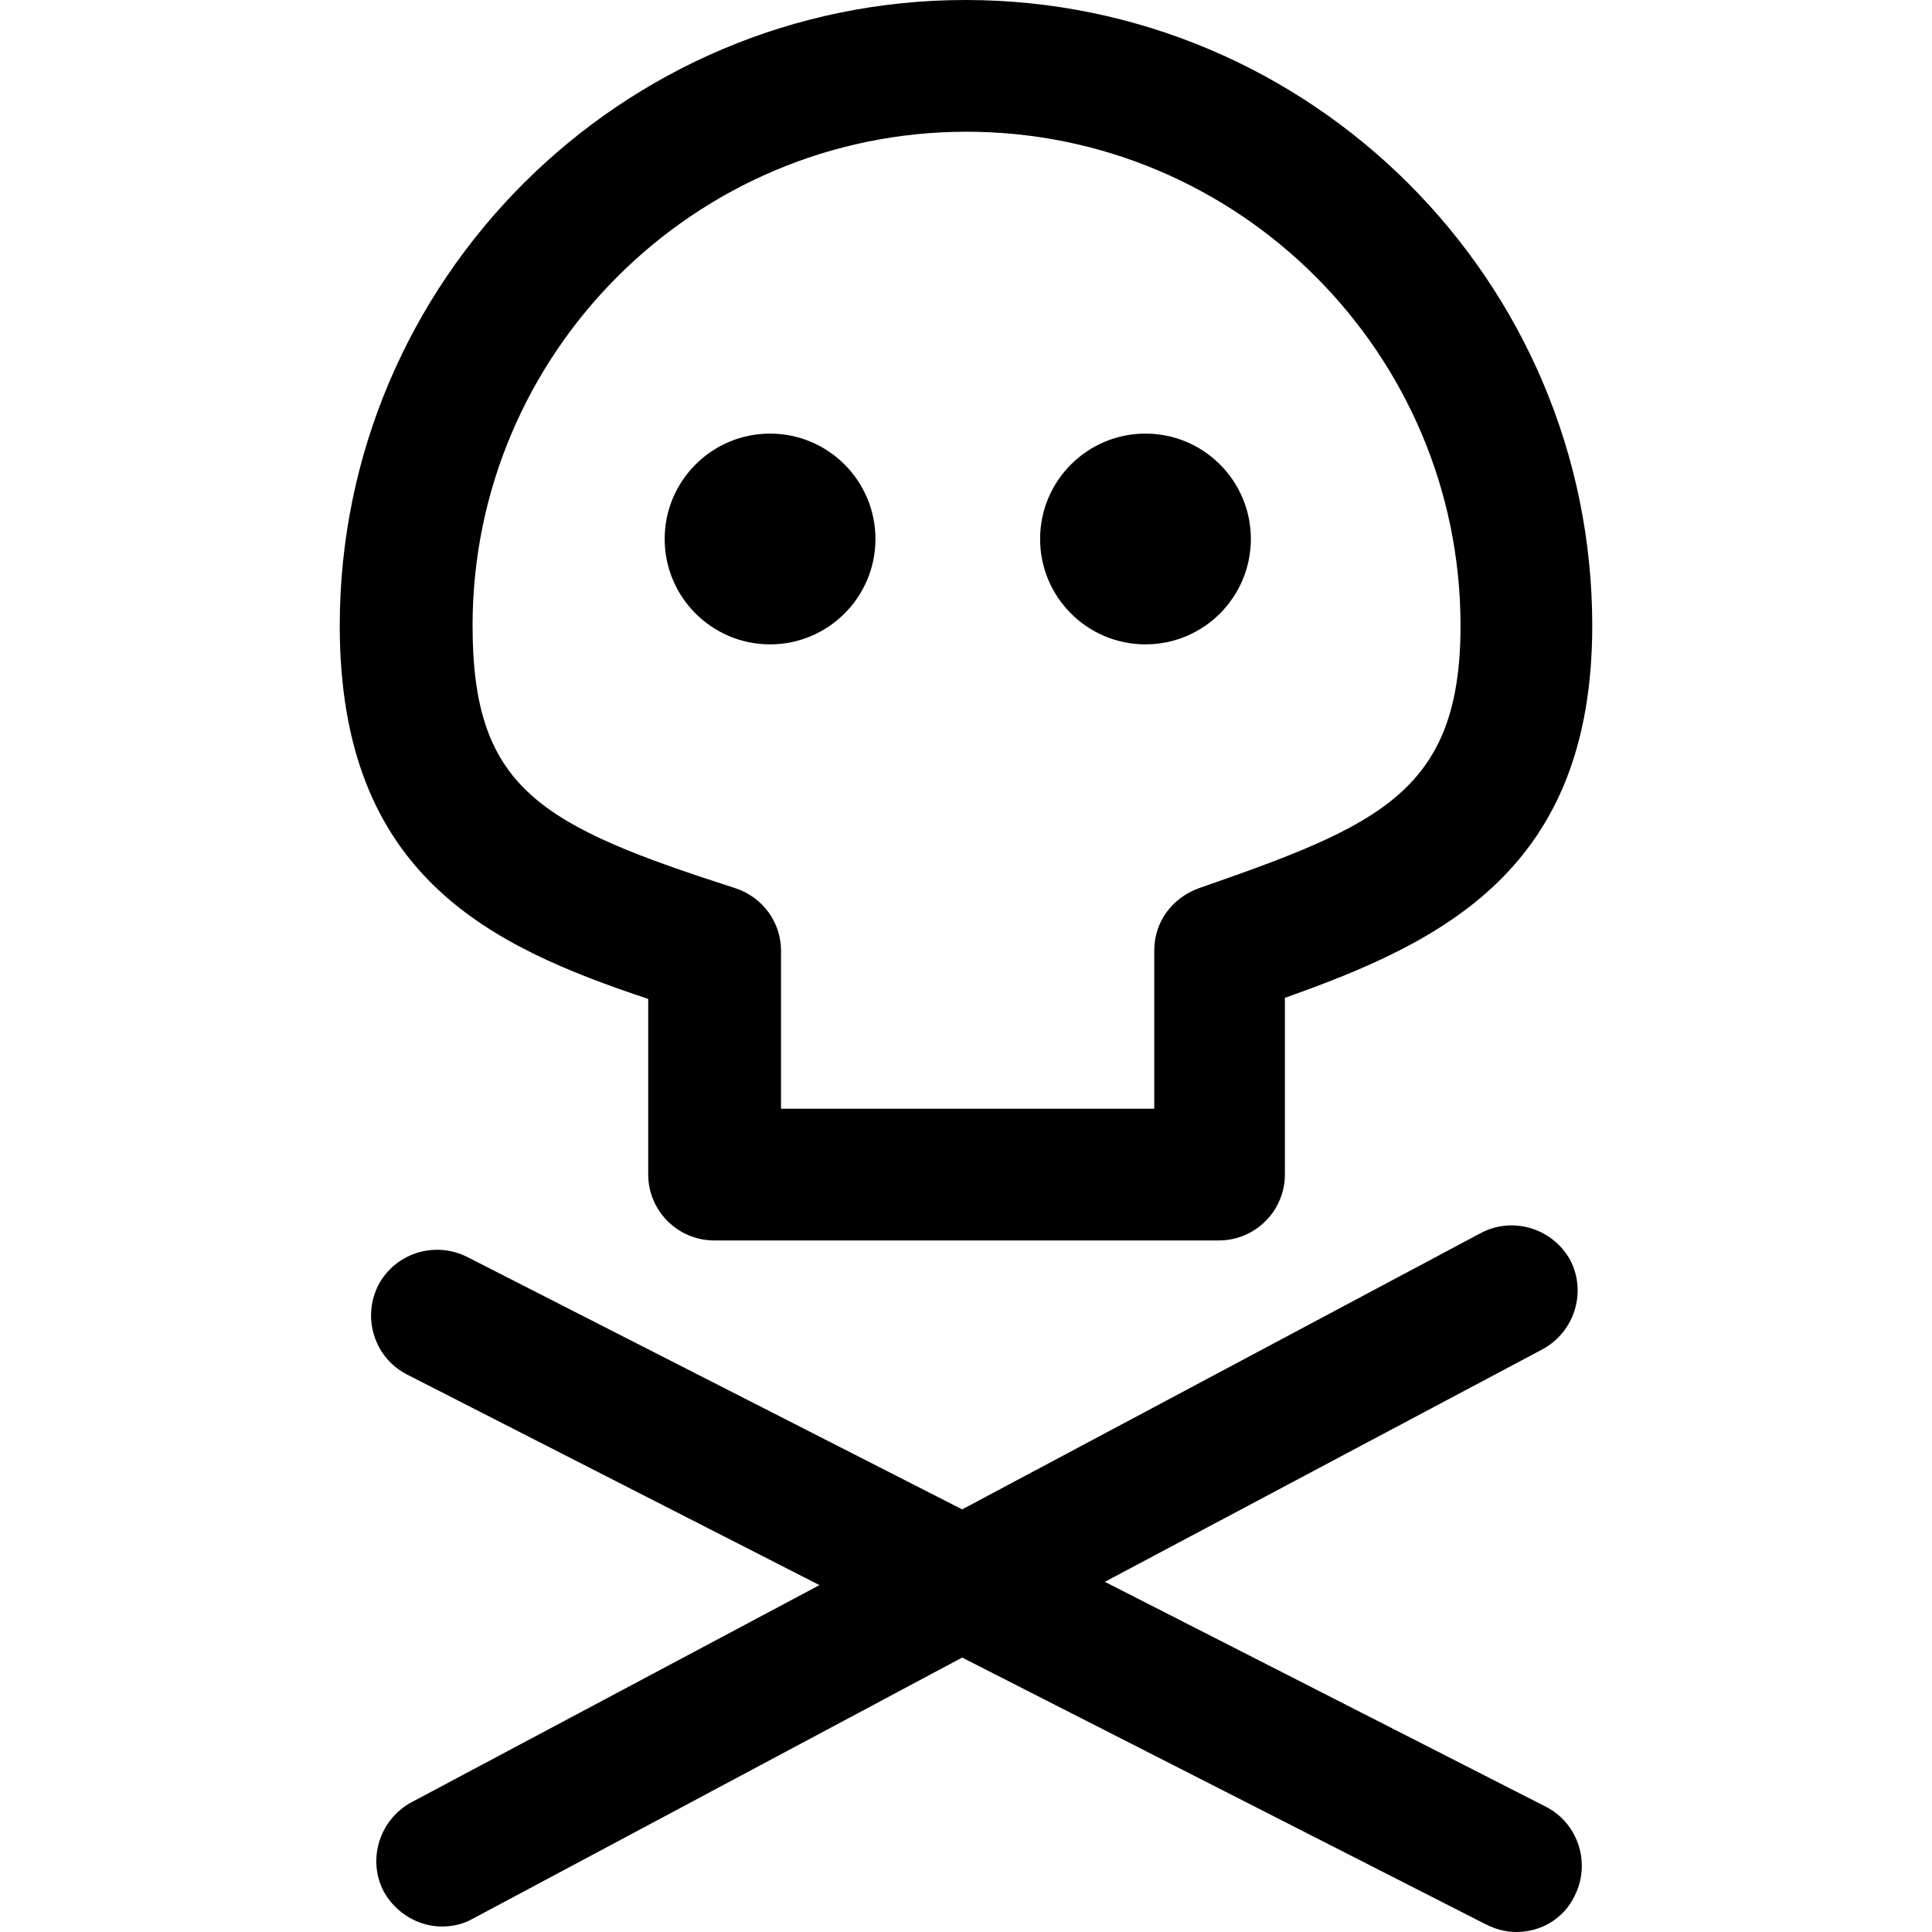 <?xml version="1.0" encoding="iso-8859-1"?>
<!-- Generator: Adobe Illustrator 19.0.0, SVG Export Plug-In . SVG Version: 6.00 Build 0)  -->
<svg version="1.1" id="Capa_1" xmlns="http://www.w3.org/2000/svg" xmlns:xlink="http://www.w3.org/1999/xlink" x="0px" y="0px"
	 viewBox="0 0 512.843 512.843" style="enable-background:new 0 0 512.843 512.843;" xml:space="preserve">
<g>
	<path d="M232.382,143.071c0,15.444-12.53,27.973-27.973,27.973c-15.444,0-27.973-12.53-27.973-27.973
		c0-15.444,12.53-27.973,27.973-27.973C219.852,115.098,232.382,127.628,232.382,143.071z M304.063,115.098
		c-15.444,0-27.973,12.53-27.973,27.973s12.53,27.973,27.973,27.973c15.444,0,27.973-12.53,27.973-27.973
		C332.036,127.628,319.507,115.098,304.063,115.098z M422.658,166.091c0,64.688-39.629,83.92-81.589,98.781v46.913
		c0,9.616-7.867,17.483-17.483,17.483H189.548c-9.616,0-17.483-7.867-17.483-17.483v-46.622
		c-41.96-13.987-81.88-32.635-81.88-99.072C90.185,74.595,164.78,0,256.276,0C348.063,0,422.658,74.595,422.658,166.091z
		 M387.692,166.091c0-72.264-58.86-131.125-131.125-131.125s-131.125,58.86-131.125,131.125c0,43.417,18.066,53.033,69.642,69.642
		c7.285,2.331,12.238,9.033,12.238,16.609v41.96h99.072v-41.96c0-7.576,4.662-13.987,11.947-16.609
		C366.129,219.124,387.692,210.091,387.692,166.091z M402.552,512.843c6.411,0,12.53-3.497,15.444-9.616
		c4.371-8.742,0.874-19.232-7.576-23.602L293.282,419.89l116.264-61.774c8.45-4.662,11.656-15.152,7.285-23.602
		c-4.662-8.45-15.152-11.656-23.602-7.285l-137.826,73.43l-131.416-67.019c-8.742-4.371-19.232-0.874-23.602,7.576
		c-4.371,8.742-0.874,19.232,7.576,23.602l109.562,55.946l-108.396,57.695c-8.45,4.662-11.656,15.152-7.285,23.602
		c3.205,5.828,9.324,9.324,15.444,9.324c2.914,0,5.536-0.583,8.159-2.04l129.959-69.35l138.992,70.807
		C397.307,512.26,399.93,512.843,402.552,512.843z"/>
</g>
<g>
</g>
<g>
</g>
<g>
</g>
<g>
</g>
<g>
</g>
<g>
</g>
<g>
</g>
<g>
</g>
<g>
</g>
<g>
</g>
<g>
</g>
<g>
</g>
<g>
</g>
<g>
</g>
<g>
</g>
</svg>
